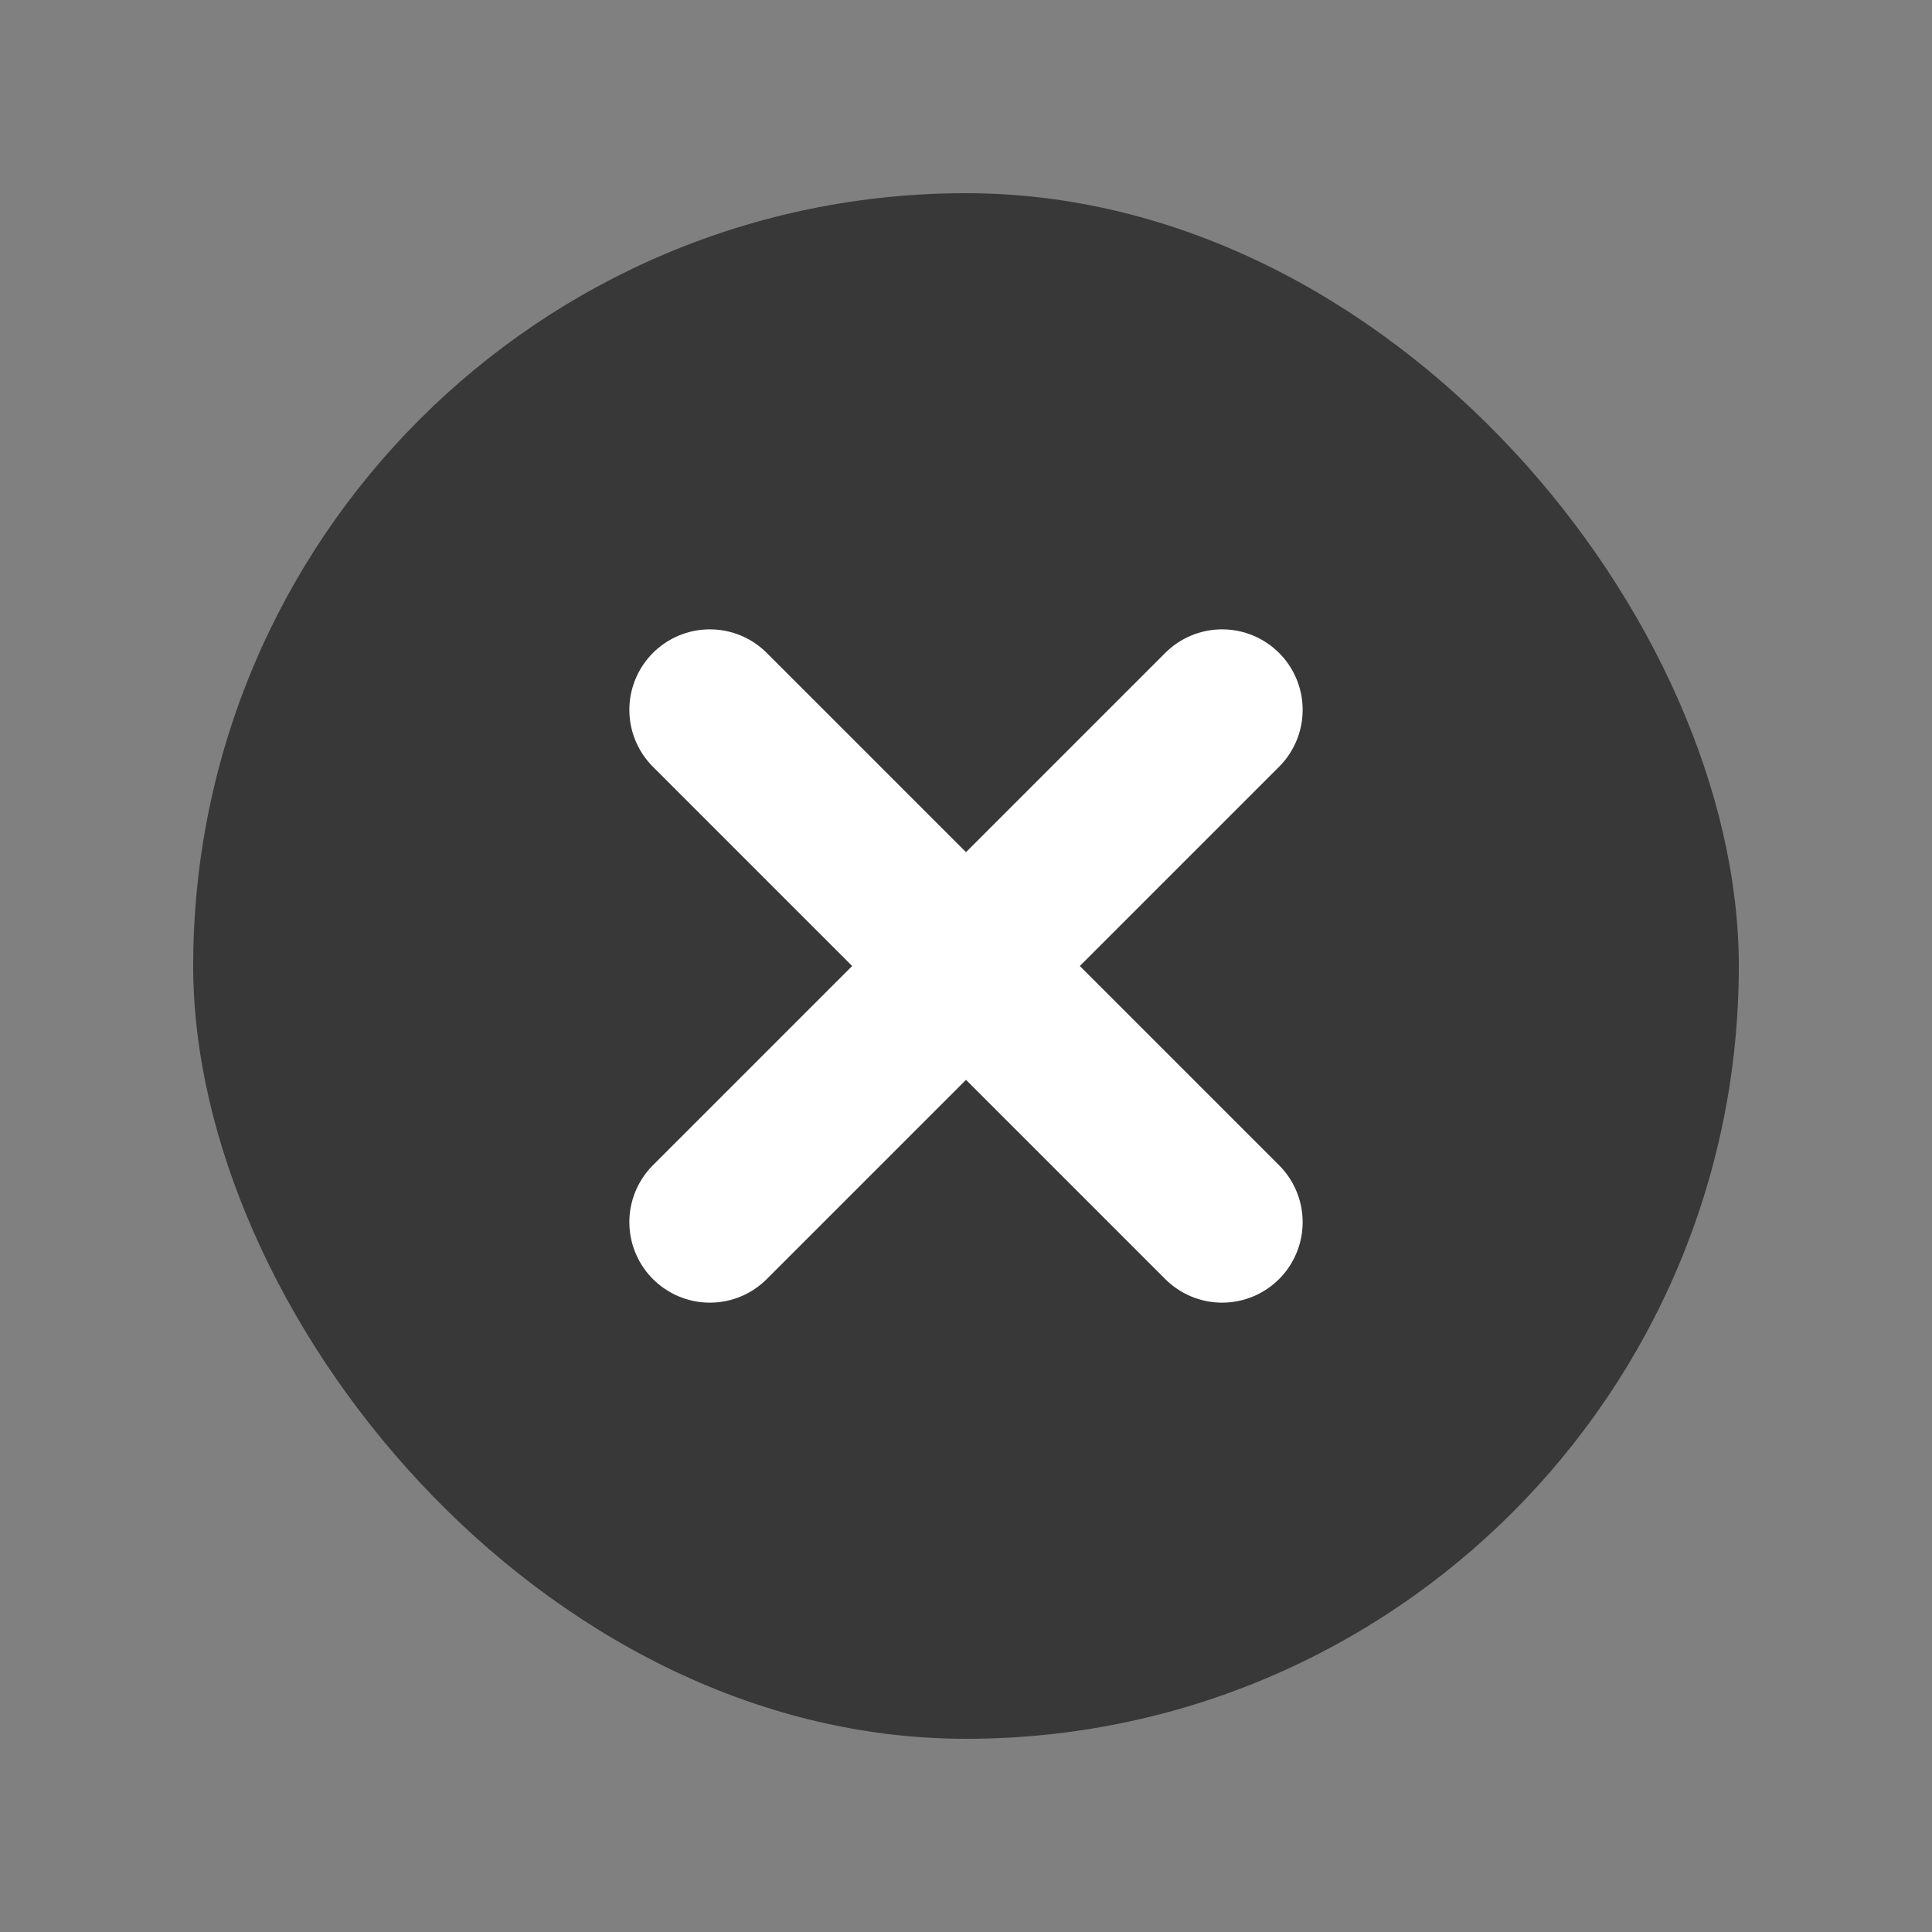 <svg width="24" height="24" viewBox="0 0 24 24" fill="none" xmlns="http://www.w3.org/2000/svg">
<rect x="0" y="0" width="24" height="24" fill="#808080" stroke="none"/>
<rect x="2.4" y="2.4" width="19.2" height="19.2" rx="9.6" fill="#262626" fill-opacity="0.8"/>
<path d="M15.182 8.818L12 12M12 12L8.818 15.182M12 12L15.182 15.182M12 12L8.818 8.818" stroke="white" stroke-width="2" stroke-linecap="round"/>
</svg>
